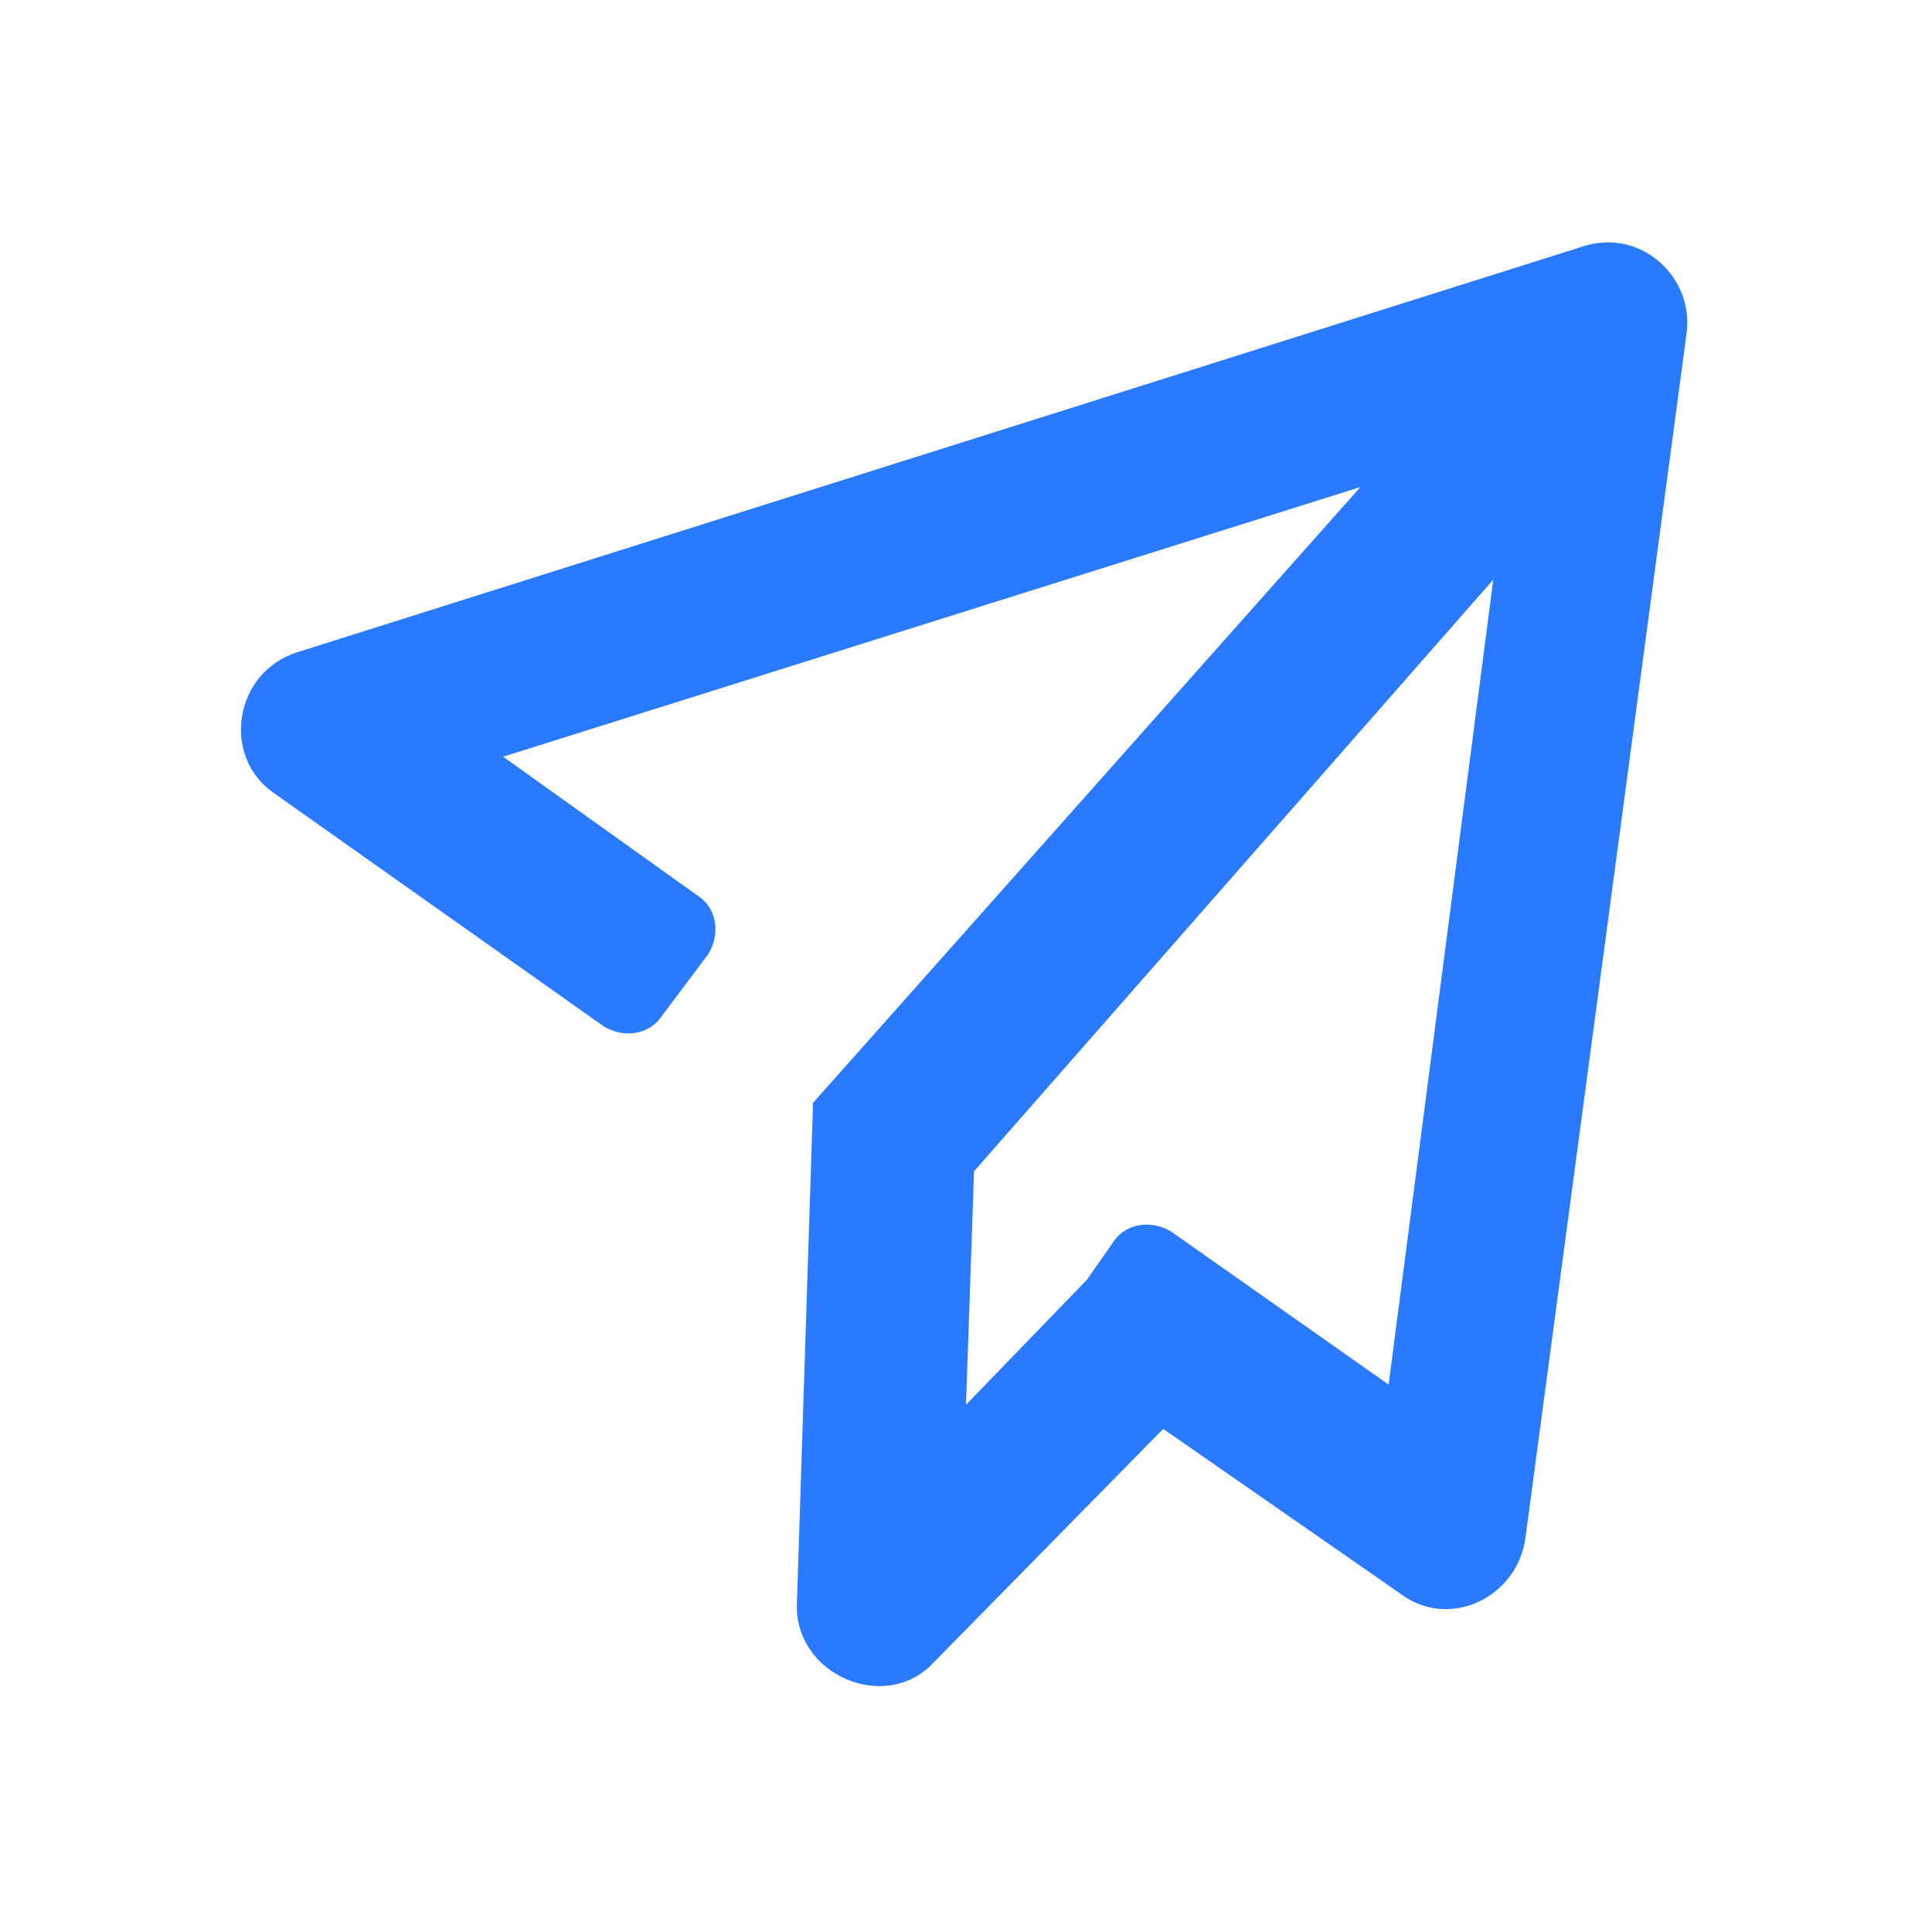 <svg t="1755080245700" class="icon" viewBox="0 0 1024 1024" version="1.1" xmlns="http://www.w3.org/2000/svg"
     p-id="24977" width="200" height="200">
    <path d="M840.533 130.133l-682.667 215.467c-34.133 10.667-40.533 55.467-12.8 74.667l174.933 123.733c10.667 6.4 23.467 4.267 29.867-4.267l25.6-34.133c6.4-10.667 4.267-23.467-4.267-29.867l-104.533-74.667 454.4-142.933-290.133 326.4-8.533 264.533c-2.133 38.4 46.933 59.733 72.533 32l121.6-123.733 125.867 87.467c25.6 19.2 61.867 2.133 66.133-29.867l85.333-637.867c4.267-29.867-23.467-55.467-53.333-46.933z m-104.533 603.733l-115.2-81.067c-10.667-6.4-23.467-4.267-29.867 4.267l-14.933 21.333-64 66.133 4.267-123.733 275.2-313.6-55.467 426.667z"
          fill="#297AFF" p-id="24978"></path>
</svg>